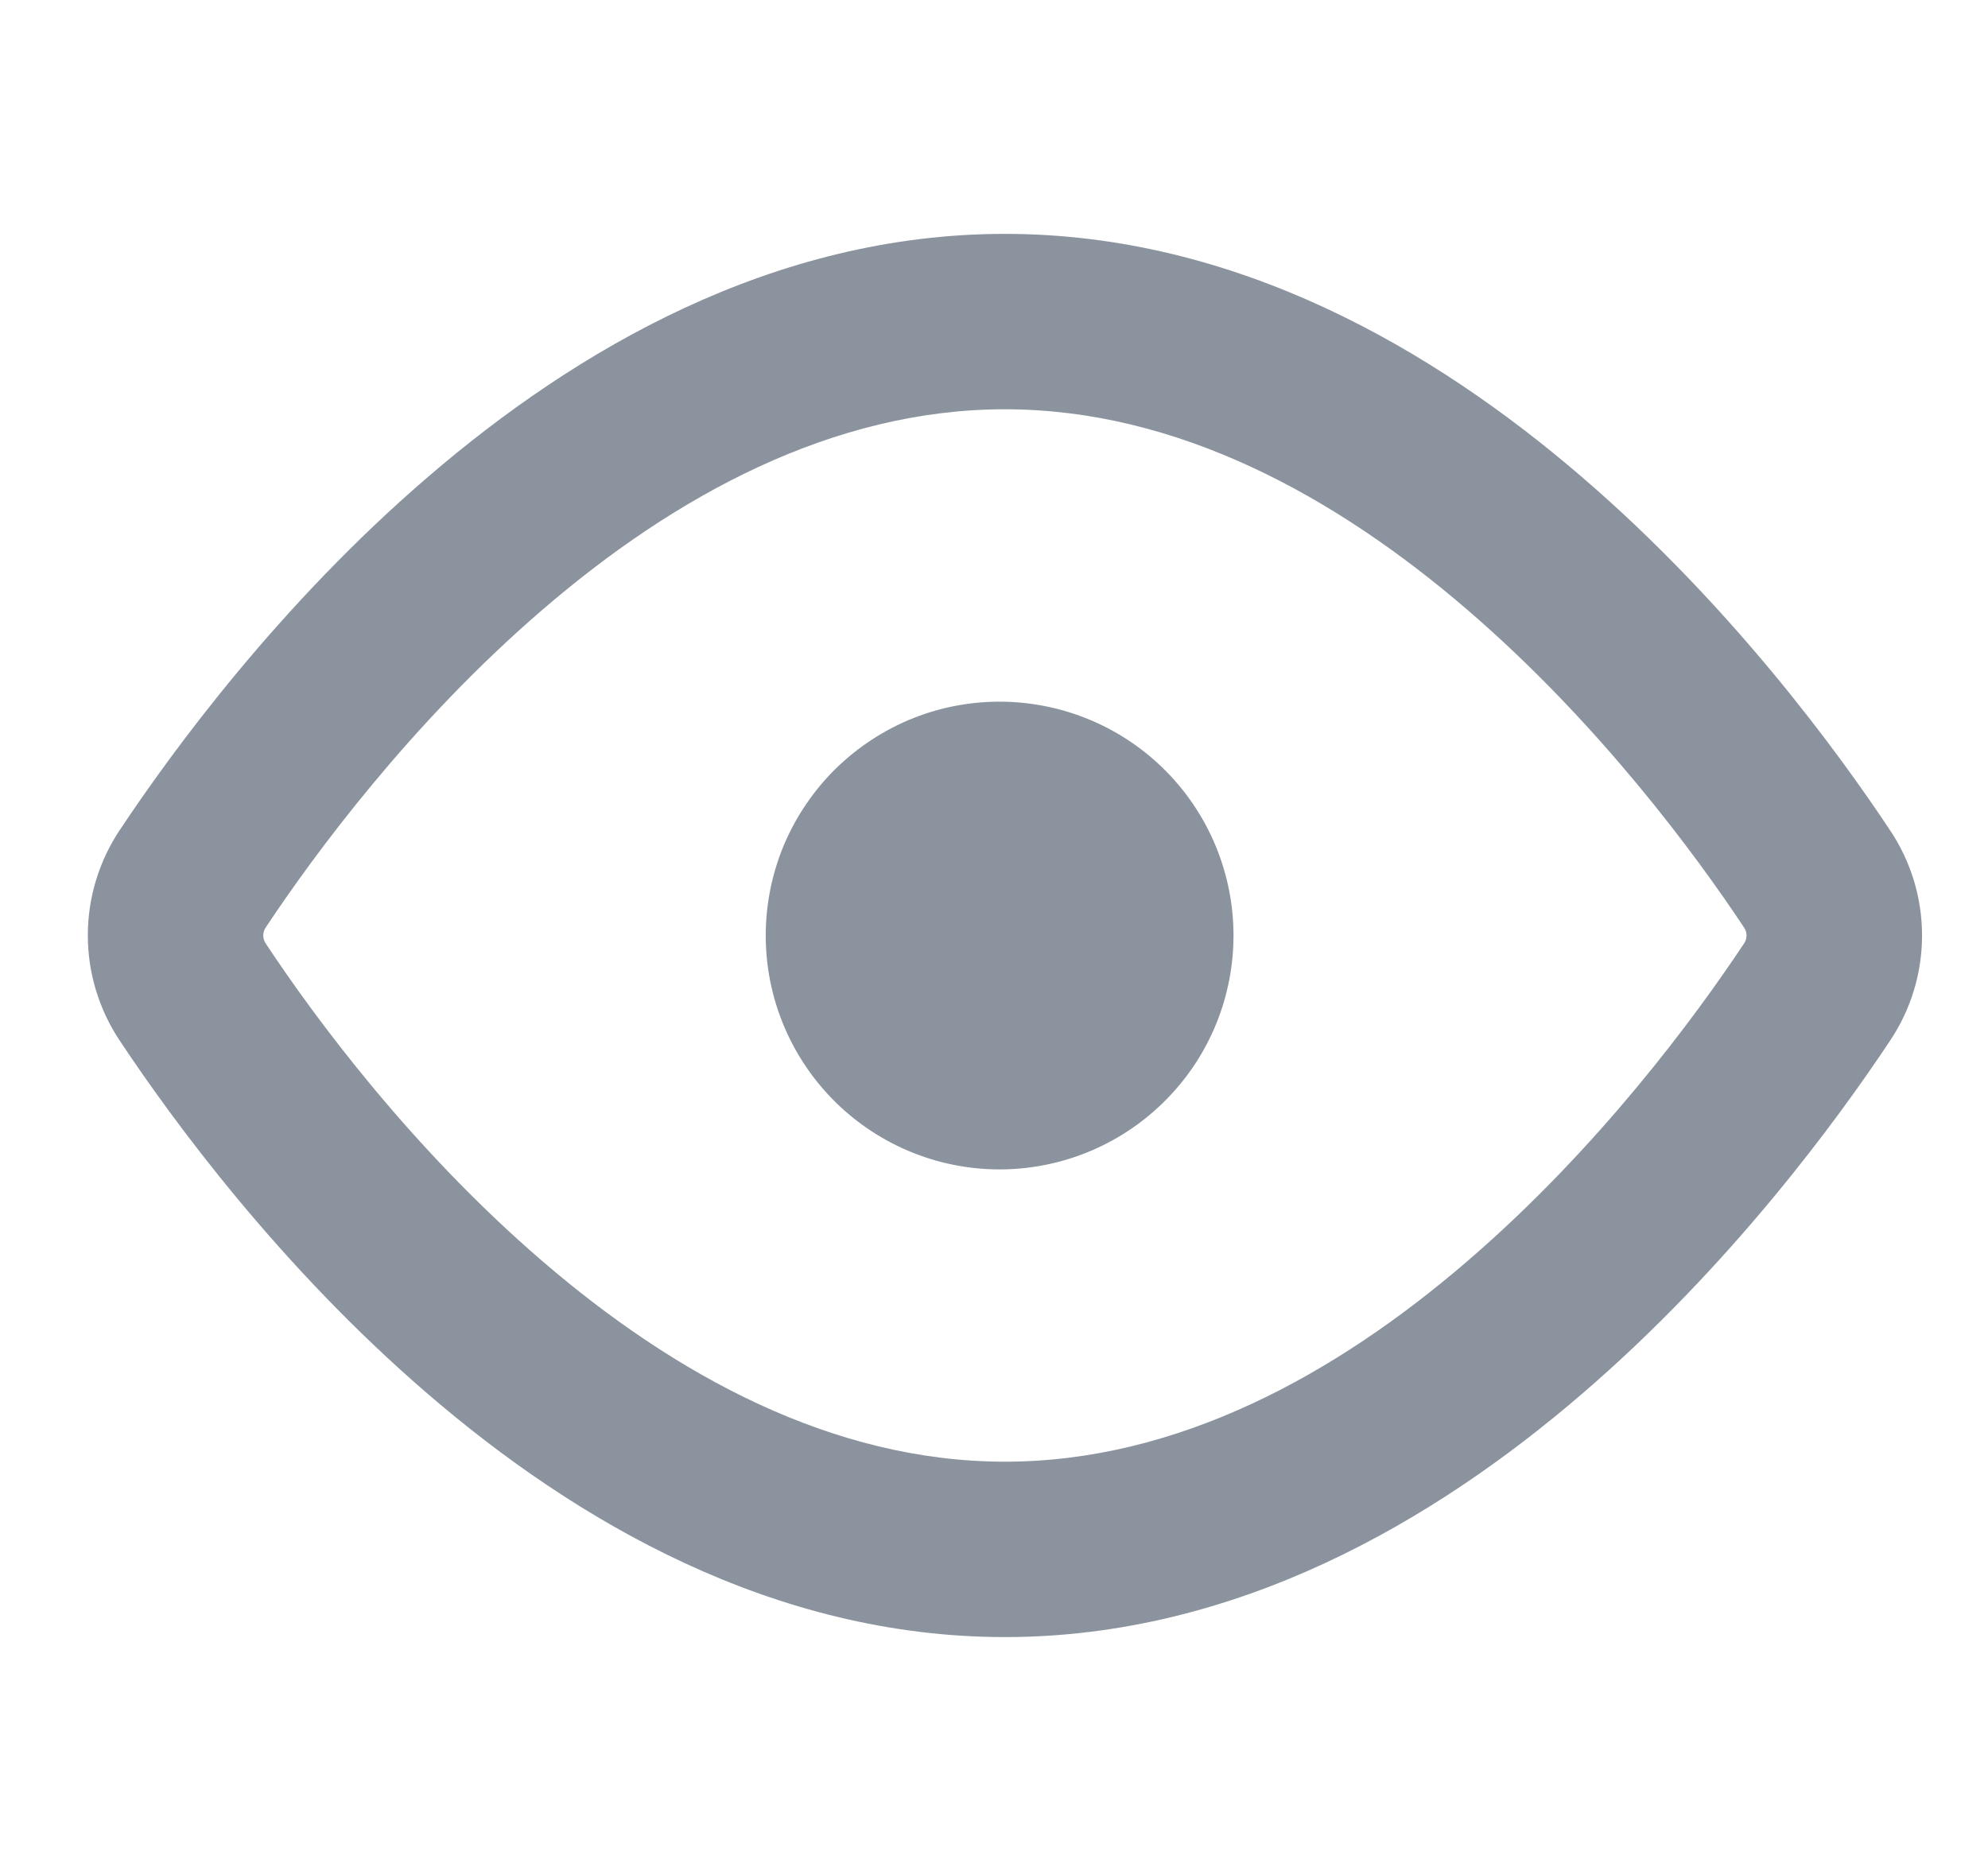 <svg preserveAspectRatio="none" width="17" height="16" viewBox="0 0 17 16" fill="none" xmlns="http://www.w3.org/2000/svg">
<path vector-effect="non-scaling-stroke" d="M8.593 2C10.574 2 12.264 2.992 13.526 4.078C14.796 5.169 15.713 6.423 16.163 7.101C16.341 7.367 16.436 7.68 16.436 8C16.436 8.32 16.341 8.633 16.163 8.899C15.713 9.577 14.796 10.831 13.526 11.922C12.263 13.008 10.574 14 8.593 14C6.612 14 4.922 13.008 3.66 11.922C2.39 10.83 1.473 9.576 1.023 8.898C0.846 8.632 0.751 8.319 0.751 7.999C0.751 7.679 0.846 7.366 1.023 7.1C1.473 6.423 2.39 5.169 3.66 4.078C4.923 2.992 6.612 2 8.593 2ZM2.272 7.932C2.259 7.952 2.251 7.976 2.251 8C2.251 8.024 2.259 8.048 2.272 8.068C2.683 8.69 3.513 9.818 4.638 10.785C5.769 11.758 7.12 12.5 8.593 12.5C10.066 12.5 11.418 11.758 12.548 10.785C13.672 9.818 14.502 8.689 14.914 8.068C14.928 8.048 14.935 8.024 14.935 8C14.935 7.976 14.928 7.952 14.914 7.932C14.502 7.311 13.672 6.182 12.548 5.215C11.417 4.242 10.066 3.5 8.593 3.5C7.12 3.5 5.768 4.242 4.638 5.215C3.514 6.182 2.684 7.311 2.272 7.932ZM8.593 10C8.327 10.006 8.062 9.959 7.814 9.861C7.566 9.763 7.341 9.617 7.15 9.431C6.96 9.245 6.808 9.022 6.705 8.777C6.601 8.531 6.548 8.267 6.548 8.001C6.548 7.735 6.601 7.471 6.704 7.225C6.808 6.98 6.959 6.757 7.149 6.571C7.34 6.385 7.566 6.238 7.813 6.14C8.061 6.042 8.326 5.995 8.592 6.001C9.115 6.013 9.612 6.228 9.978 6.602C10.343 6.975 10.548 7.477 10.548 8C10.548 8.523 10.344 9.025 9.978 9.398C9.613 9.772 9.116 9.988 8.593 10Z" fill="#8B949E"/>
</svg>
